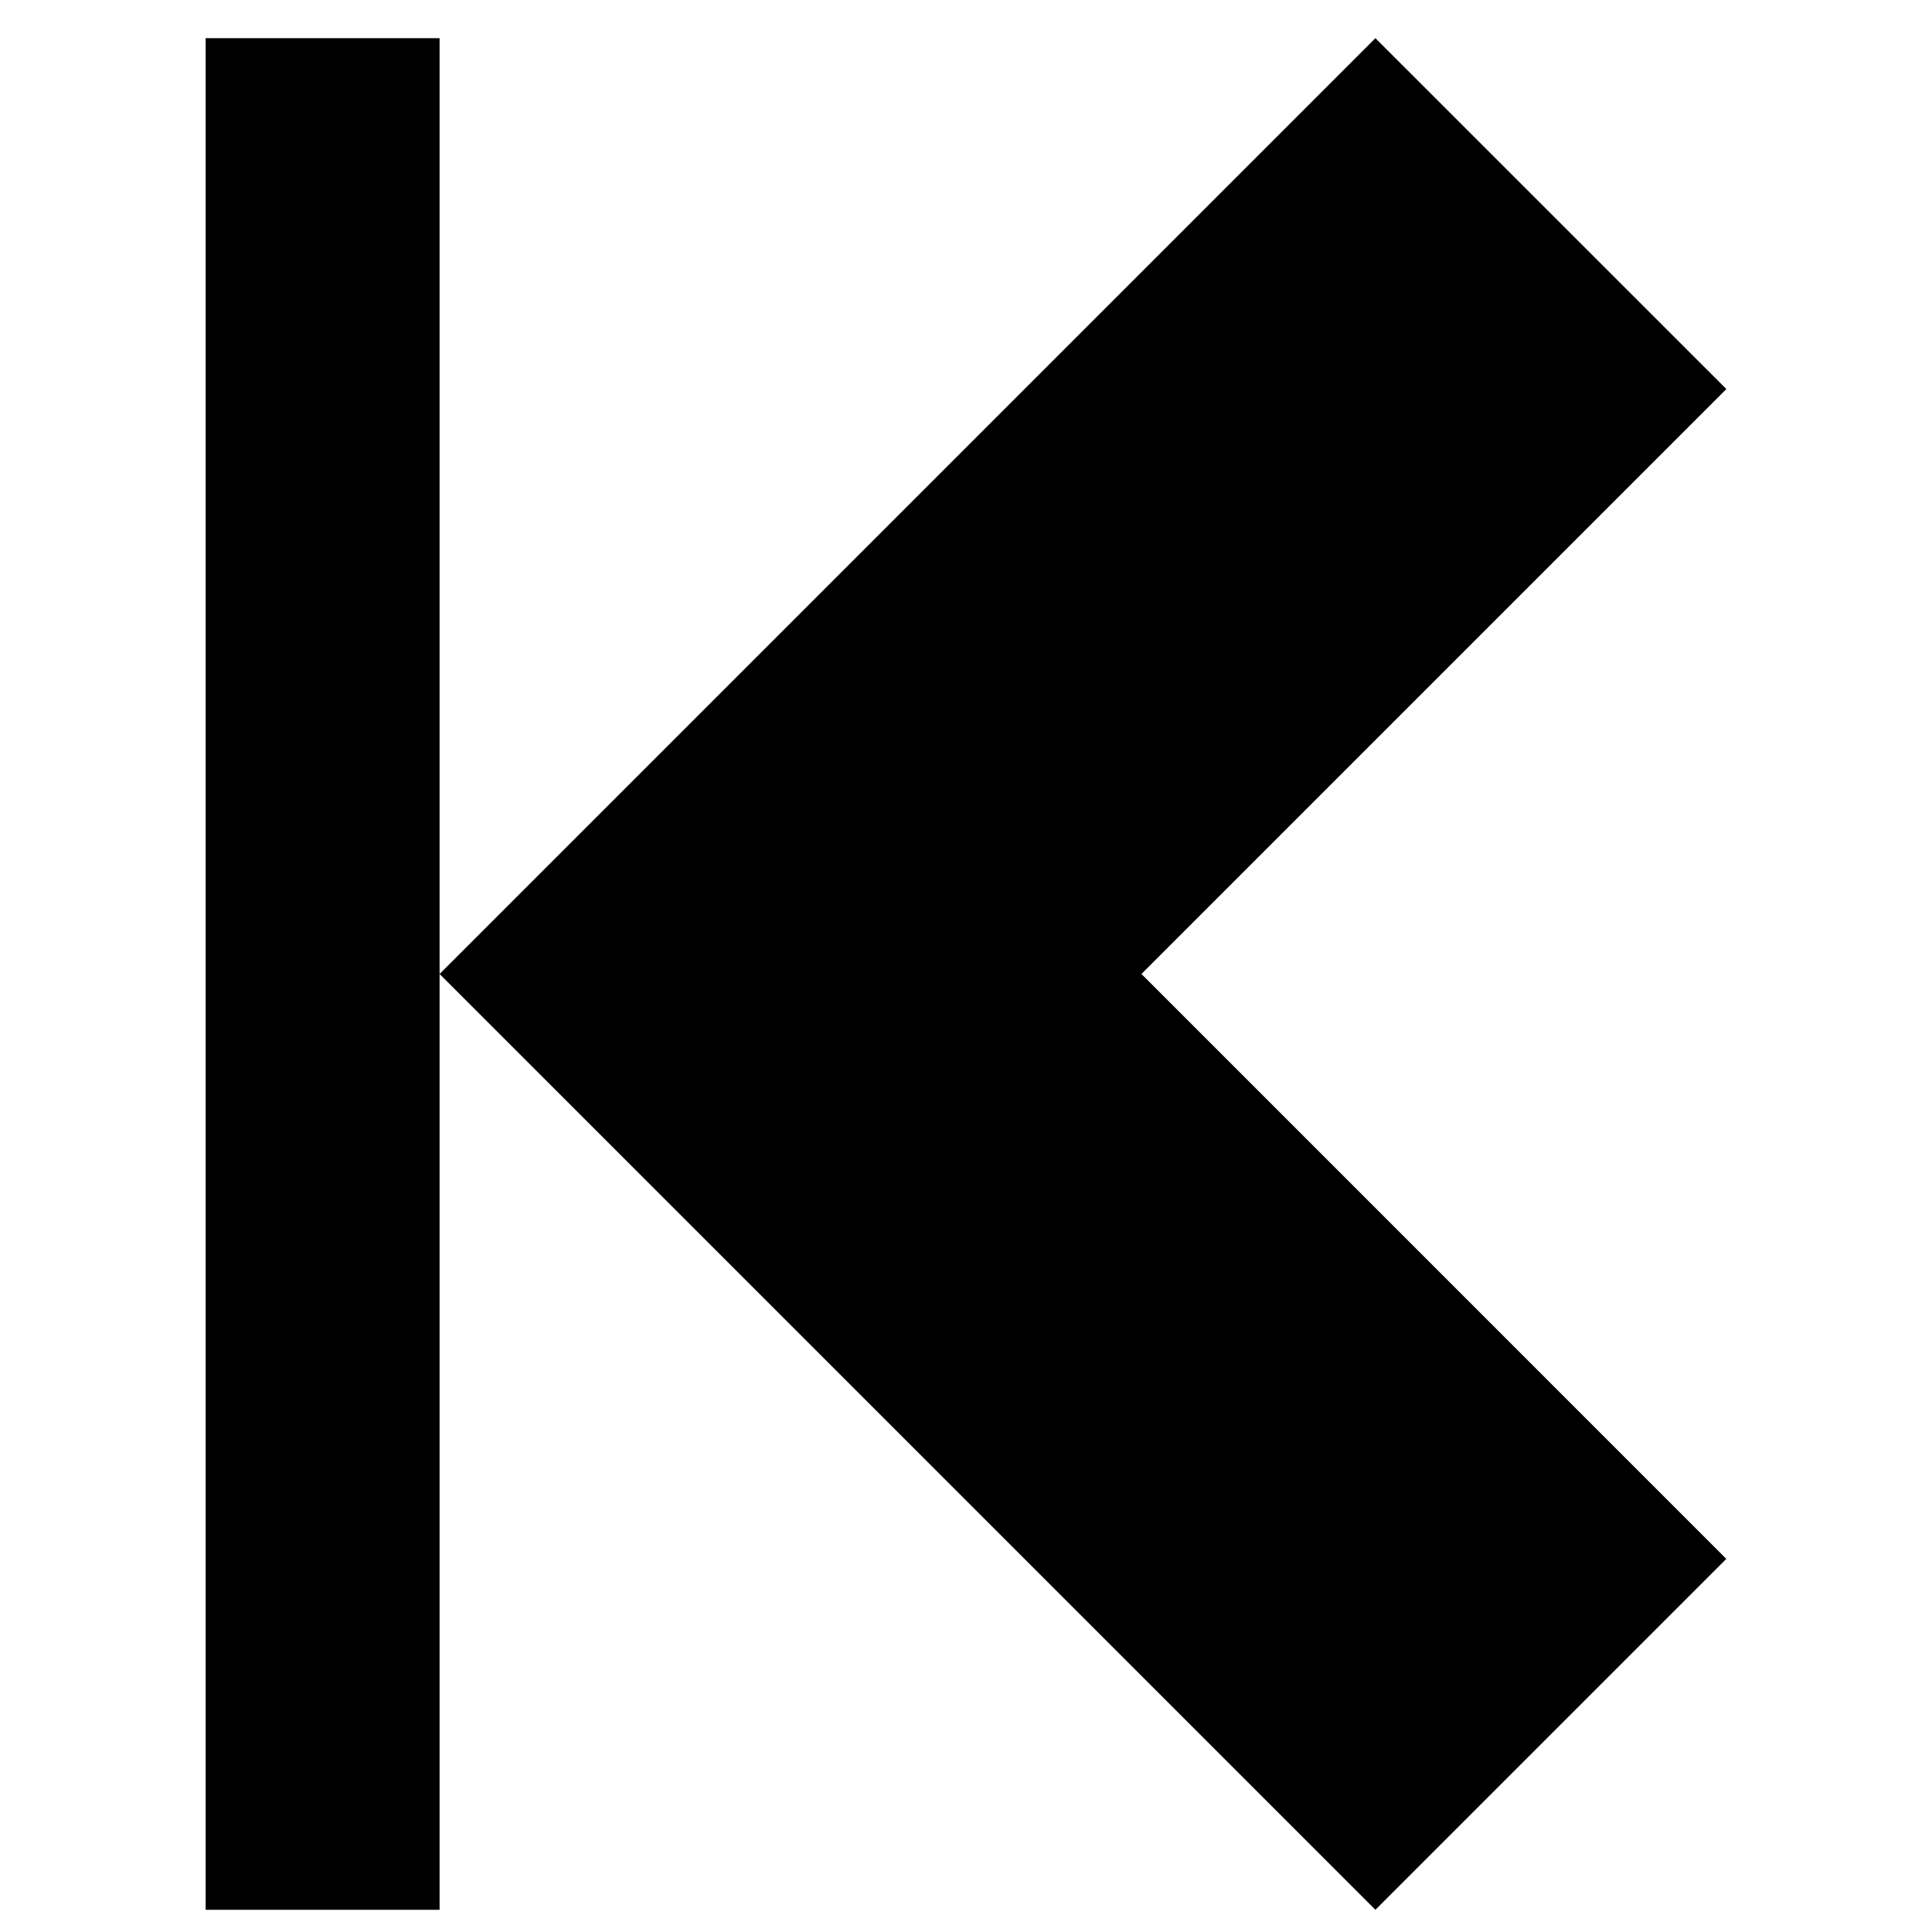 <?xml version="1.0" encoding="utf-8"?>
<!-- Generated by IcoMoon.io -->
<!DOCTYPE svg PUBLIC "-//W3C//DTD SVG 1.1//EN" "http://www.w3.org/Graphics/SVG/1.1/DTD/svg11.dtd">
<svg version="1.1" xmlns="http://www.w3.org/2000/svg" xmlns:xlink="http://www.w3.org/1999/xlink" width="32" height="32" viewBox="0 0 32 32">
<path d="M28.594 6.444l-9.688 9.688 9.687 9.688-5.812 5.812-15.5-15.5 15.5-15.5 5.813 5.812zM3.406 0.632h3.875v31h-3.875v-31z"></path>
</svg>

